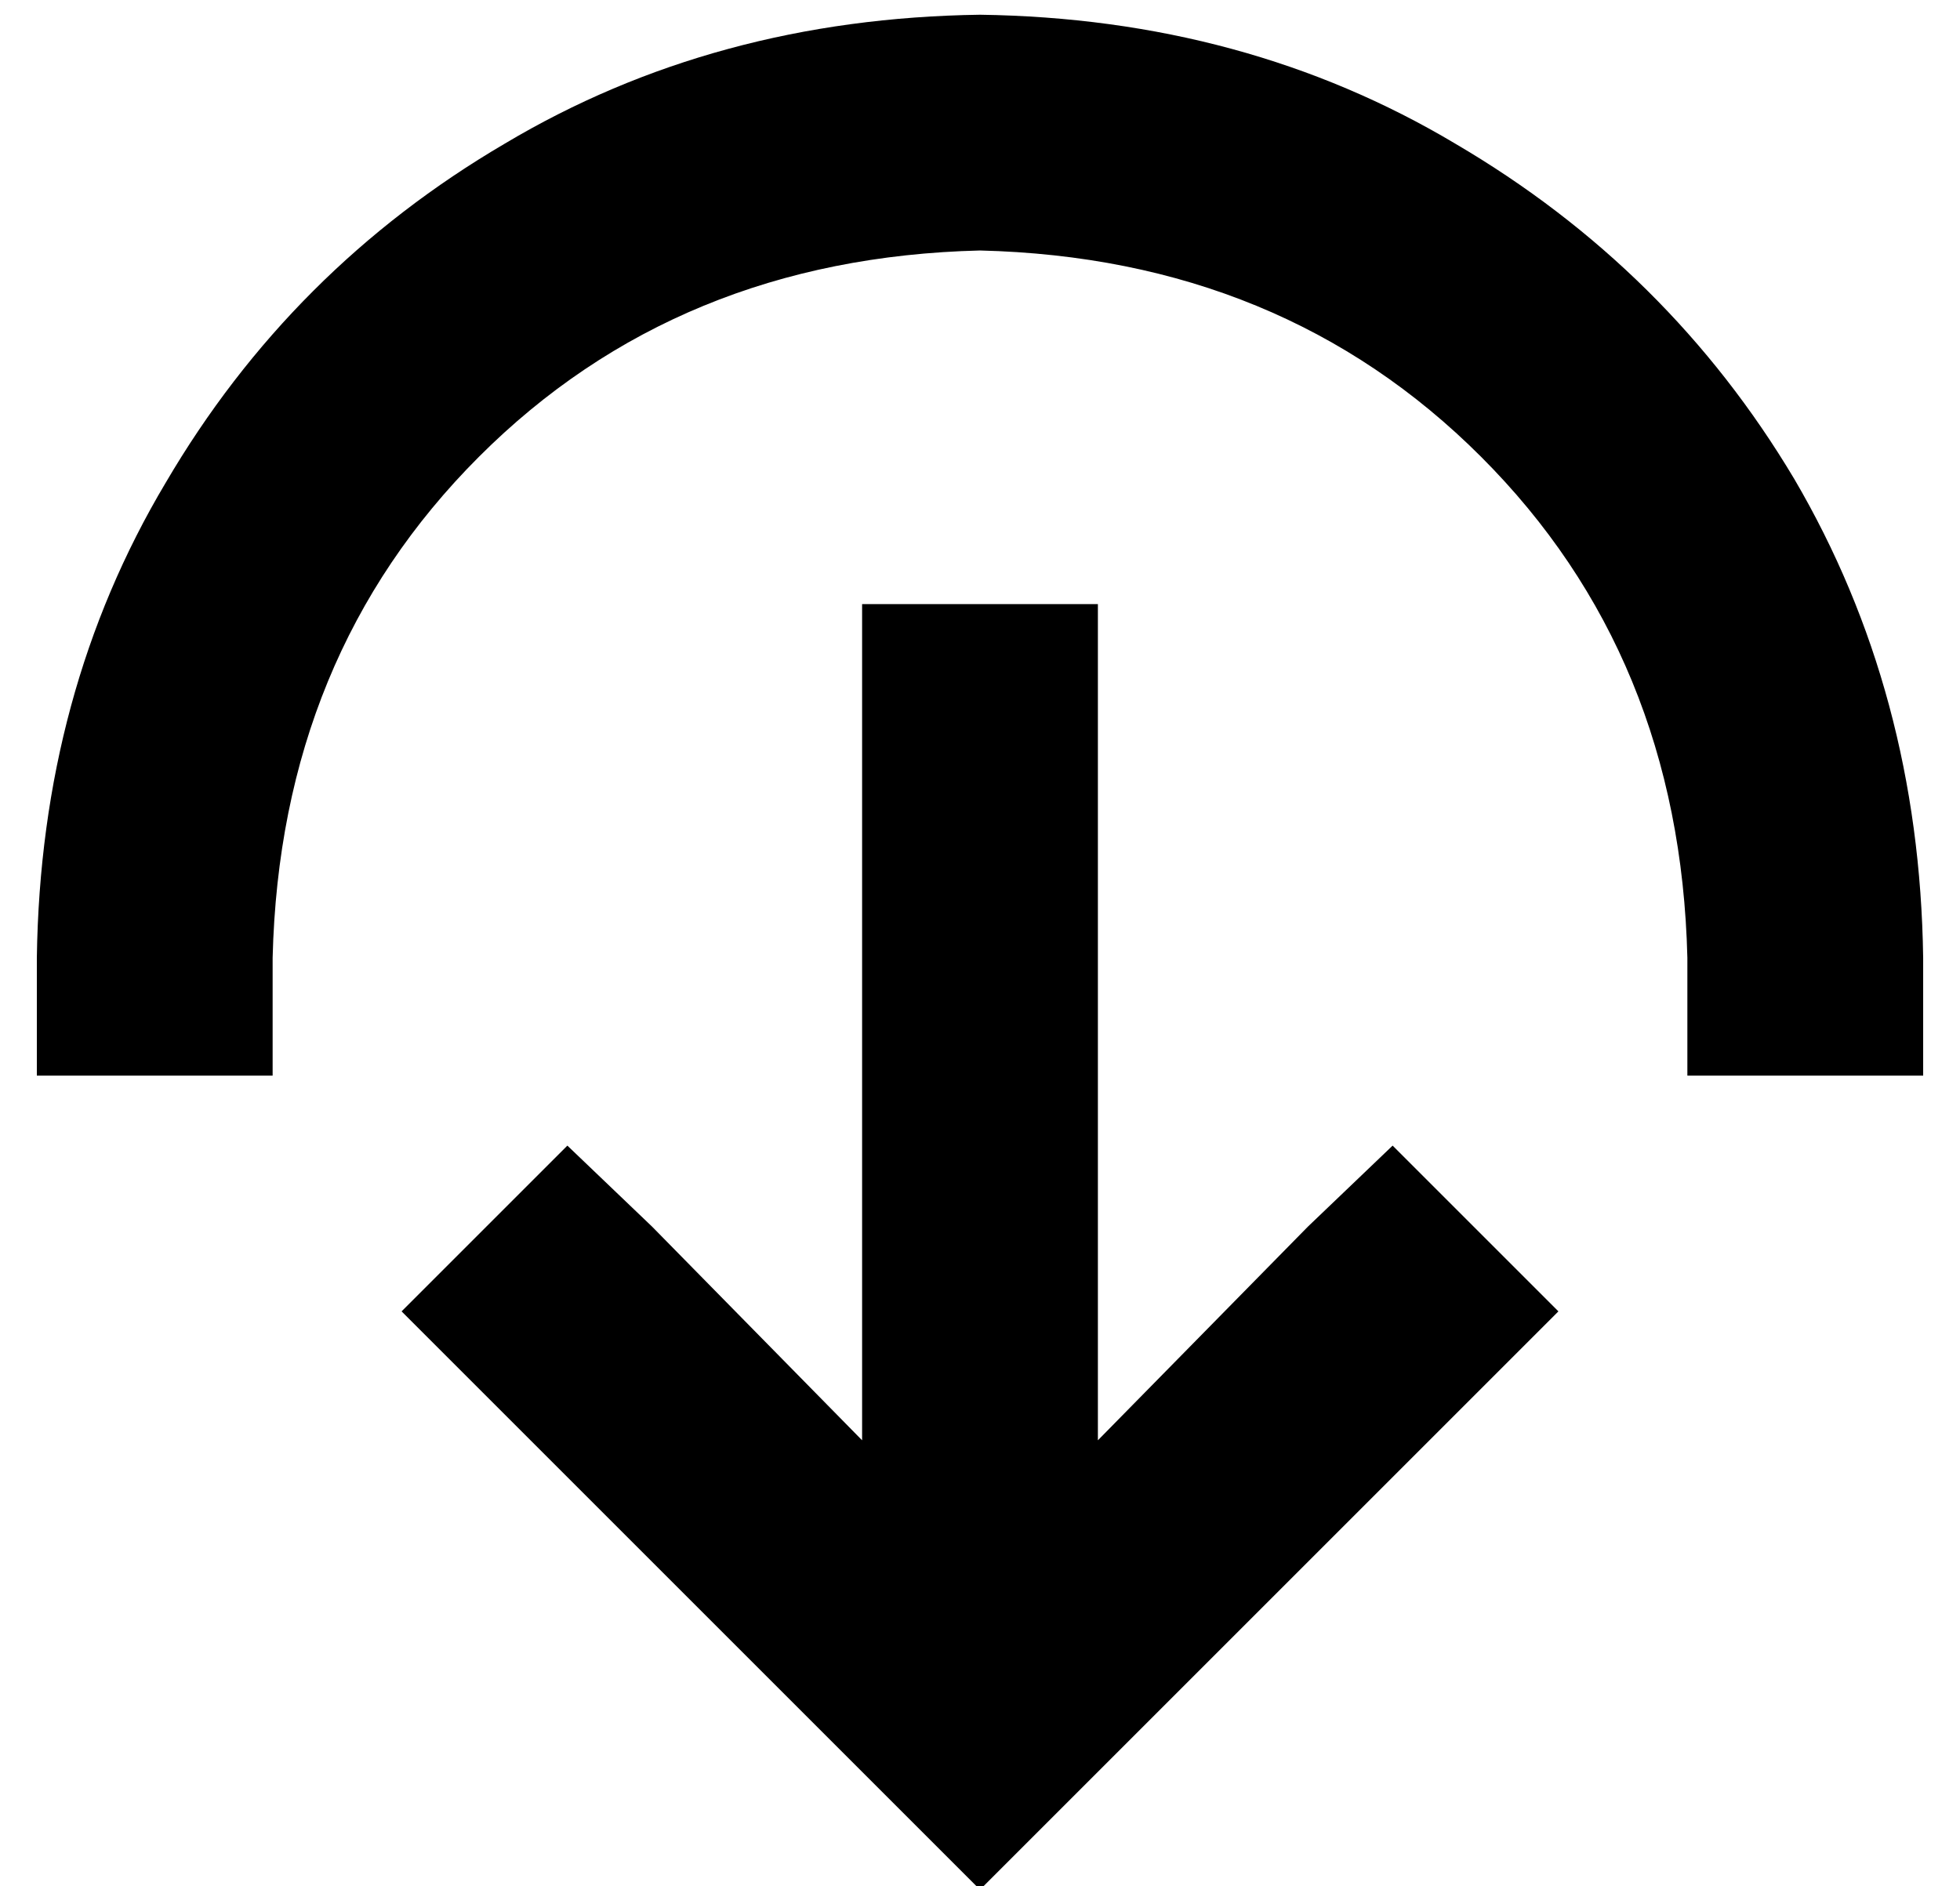 <?xml version="1.0" standalone="no"?>
<!DOCTYPE svg PUBLIC "-//W3C//DTD SVG 1.1//EN" "http://www.w3.org/Graphics/SVG/1.1/DTD/svg11.dtd" >
<svg xmlns="http://www.w3.org/2000/svg" xmlns:xlink="http://www.w3.org/1999/xlink" version="1.1" viewBox="-10 -40 532 512">
   <path fill="currentColor"
d="M256 28q-82 2 -136 56v0v0q-54 54 -56 136v32v0h-64v0v-32v0q1 -72 35 -129q34 -58 92 -92q57 -34 129 -35q72 1 129 35q58 34 92 91q34 58 35 130v32v0h-64v0v-32v0q-2 -82 -56 -136t-136 -56v0zM121 338l-22 -22l22 22l-22 -22l45 -45v0l23 22v0l57 58v0v-195v0v-32v0
h64v0v32v0v195v0l57 -58v0l23 -22v0l45 45v0l-22 22v0l-112 112v0l-23 23v0l-23 -23v0l-112 -112v0z" />
</svg>
